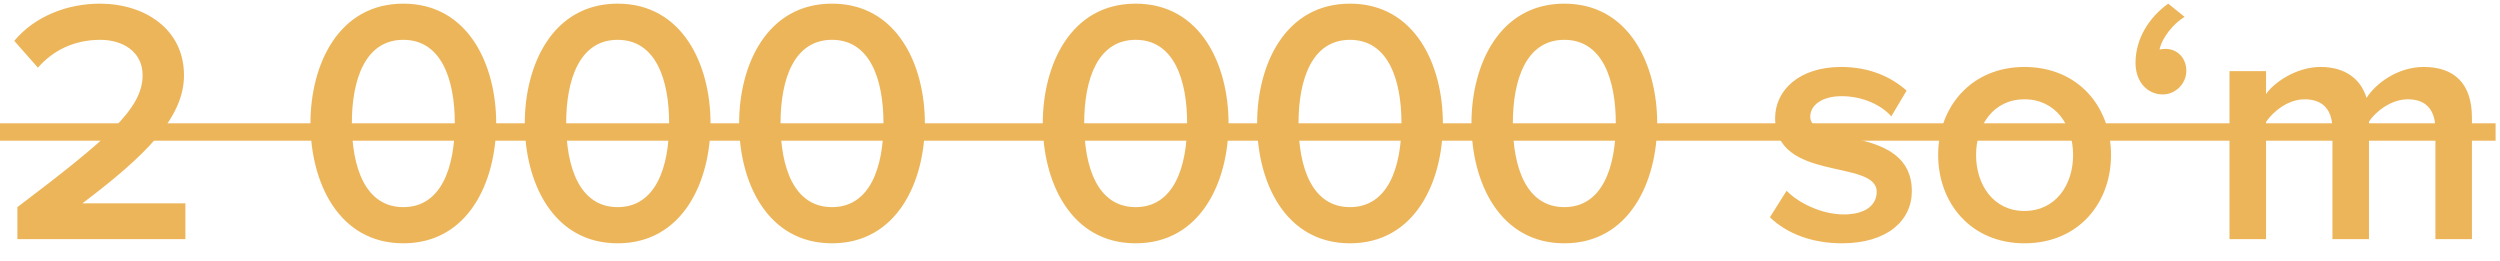<svg width="115" height="12" viewBox="0 0 115 12" fill="none" xmlns="http://www.w3.org/2000/svg">
<path d="M8.528 11V9.352H3.792C6.656 7.192 8.464 5.432 8.464 3.464C8.464 1.336 6.656 0.168 4.592 0.168C3.104 0.168 1.6 0.744 0.656 1.88L1.744 3.112C2.416 2.344 3.376 1.832 4.624 1.832C5.6 1.832 6.56 2.344 6.56 3.464C6.56 5 4.944 6.392 0.8 9.528V11H8.528ZM18.553 11.192C21.545 11.192 22.825 8.36 22.825 5.672C22.825 2.984 21.545 0.168 18.553 0.168C15.561 0.168 14.281 2.984 14.281 5.672C14.281 8.36 15.561 11.192 18.553 11.192ZM18.553 9.528C16.809 9.528 16.185 7.704 16.185 5.672C16.185 3.64 16.809 1.832 18.553 1.832C20.297 1.832 20.921 3.64 20.921 5.672C20.921 7.704 20.297 9.528 18.553 9.528ZM28.412 11.192C31.404 11.192 32.684 8.36 32.684 5.672C32.684 2.984 31.404 0.168 28.412 0.168C25.42 0.168 24.14 2.984 24.14 5.672C24.14 8.36 25.42 11.192 28.412 11.192ZM28.412 9.528C26.668 9.528 26.044 7.704 26.044 5.672C26.044 3.64 26.668 1.832 28.412 1.832C30.156 1.832 30.78 3.64 30.78 5.672C30.78 7.704 30.156 9.528 28.412 9.528ZM38.272 11.192C41.264 11.192 42.544 8.36 42.544 5.672C42.544 2.984 41.264 0.168 38.272 0.168C35.28 0.168 34 2.984 34 5.672C34 8.36 35.28 11.192 38.272 11.192ZM38.272 9.528C36.528 9.528 35.904 7.704 35.904 5.672C35.904 3.64 36.528 1.832 38.272 1.832C40.016 1.832 40.64 3.64 40.64 5.672C40.64 7.704 40.016 9.528 38.272 9.528ZM52.24 11.192C55.233 11.192 56.513 8.36 56.513 5.672C56.513 2.984 55.233 0.168 52.24 0.168C49.248 0.168 47.968 2.984 47.968 5.672C47.968 8.36 49.248 11.192 52.24 11.192ZM52.24 9.528C50.496 9.528 49.873 7.704 49.873 5.672C49.873 3.64 50.496 1.832 52.24 1.832C53.984 1.832 54.608 3.64 54.608 5.672C54.608 7.704 53.984 9.528 52.24 9.528ZM62.1 11.192C65.092 11.192 66.372 8.36 66.372 5.672C66.372 2.984 65.092 0.168 62.1 0.168C59.108 0.168 57.828 2.984 57.828 5.672C57.828 8.36 59.108 11.192 62.1 11.192ZM62.1 9.528C60.356 9.528 59.732 7.704 59.732 5.672C59.732 3.64 60.356 1.832 62.1 1.832C63.844 1.832 64.468 3.64 64.468 5.672C64.468 7.704 63.844 9.528 62.1 9.528ZM71.959 11.192C74.951 11.192 76.231 8.36 76.231 5.672C76.231 2.984 74.951 0.168 71.959 0.168C68.967 0.168 67.687 2.984 67.687 5.672C67.687 8.36 68.967 11.192 71.959 11.192ZM71.959 9.528C70.215 9.528 69.591 7.704 69.591 5.672C69.591 3.64 70.215 1.832 71.959 1.832C73.703 1.832 74.327 3.64 74.327 5.672C74.327 7.704 73.703 9.528 71.959 9.528ZM84.728 11.192C86.808 11.192 87.944 10.152 87.944 8.792C87.944 5.72 83.272 6.744 83.272 5.368C83.272 4.824 83.832 4.424 84.712 4.424C85.672 4.424 86.536 4.824 87 5.352L87.704 4.168C87 3.544 86.008 3.08 84.696 3.08C82.744 3.08 81.656 4.168 81.656 5.432C81.656 8.392 86.328 7.304 86.328 8.824C86.328 9.432 85.816 9.864 84.808 9.864C83.8 9.864 82.728 9.336 82.184 8.776L81.416 9.992C82.216 10.776 83.416 11.192 84.728 11.192ZM93.123 11.192C95.603 11.192 97.107 9.352 97.107 7.128C97.107 4.92 95.603 3.08 93.123 3.08C90.675 3.08 89.155 4.92 89.155 7.128C89.155 9.352 90.675 11.192 93.123 11.192ZM93.123 9.704C91.699 9.704 90.899 8.504 90.899 7.128C90.899 5.768 91.699 4.568 93.123 4.568C94.563 4.568 95.363 5.768 95.363 7.128C95.363 8.504 94.563 9.704 93.123 9.704ZM98.234 2.888C98.234 3.816 98.826 4.344 99.483 4.344C100.075 4.344 100.571 3.848 100.571 3.256C100.571 2.664 100.155 2.248 99.611 2.248C99.514 2.248 99.386 2.264 99.338 2.28C99.451 1.736 99.978 1.08 100.491 0.776L99.739 0.168C98.859 0.792 98.234 1.784 98.234 2.888ZM113.709 11V5.416C113.709 3.848 112.909 3.08 111.485 3.08C110.333 3.08 109.309 3.8 108.861 4.504C108.605 3.656 107.901 3.08 106.749 3.08C105.581 3.08 104.557 3.848 104.237 4.328V3.272H102.557V11H104.237V5.608C104.589 5.096 105.277 4.568 106.013 4.568C106.925 4.568 107.293 5.128 107.293 5.96V11H108.973V5.592C109.309 5.096 110.013 4.568 110.765 4.568C111.661 4.568 112.029 5.128 112.029 5.96V11H113.709Z" fill="#ECB559"/>
<path d="M0 5.672H114.797V6.472H0V5.672Z" fill="#ECB559"/>
</svg>
